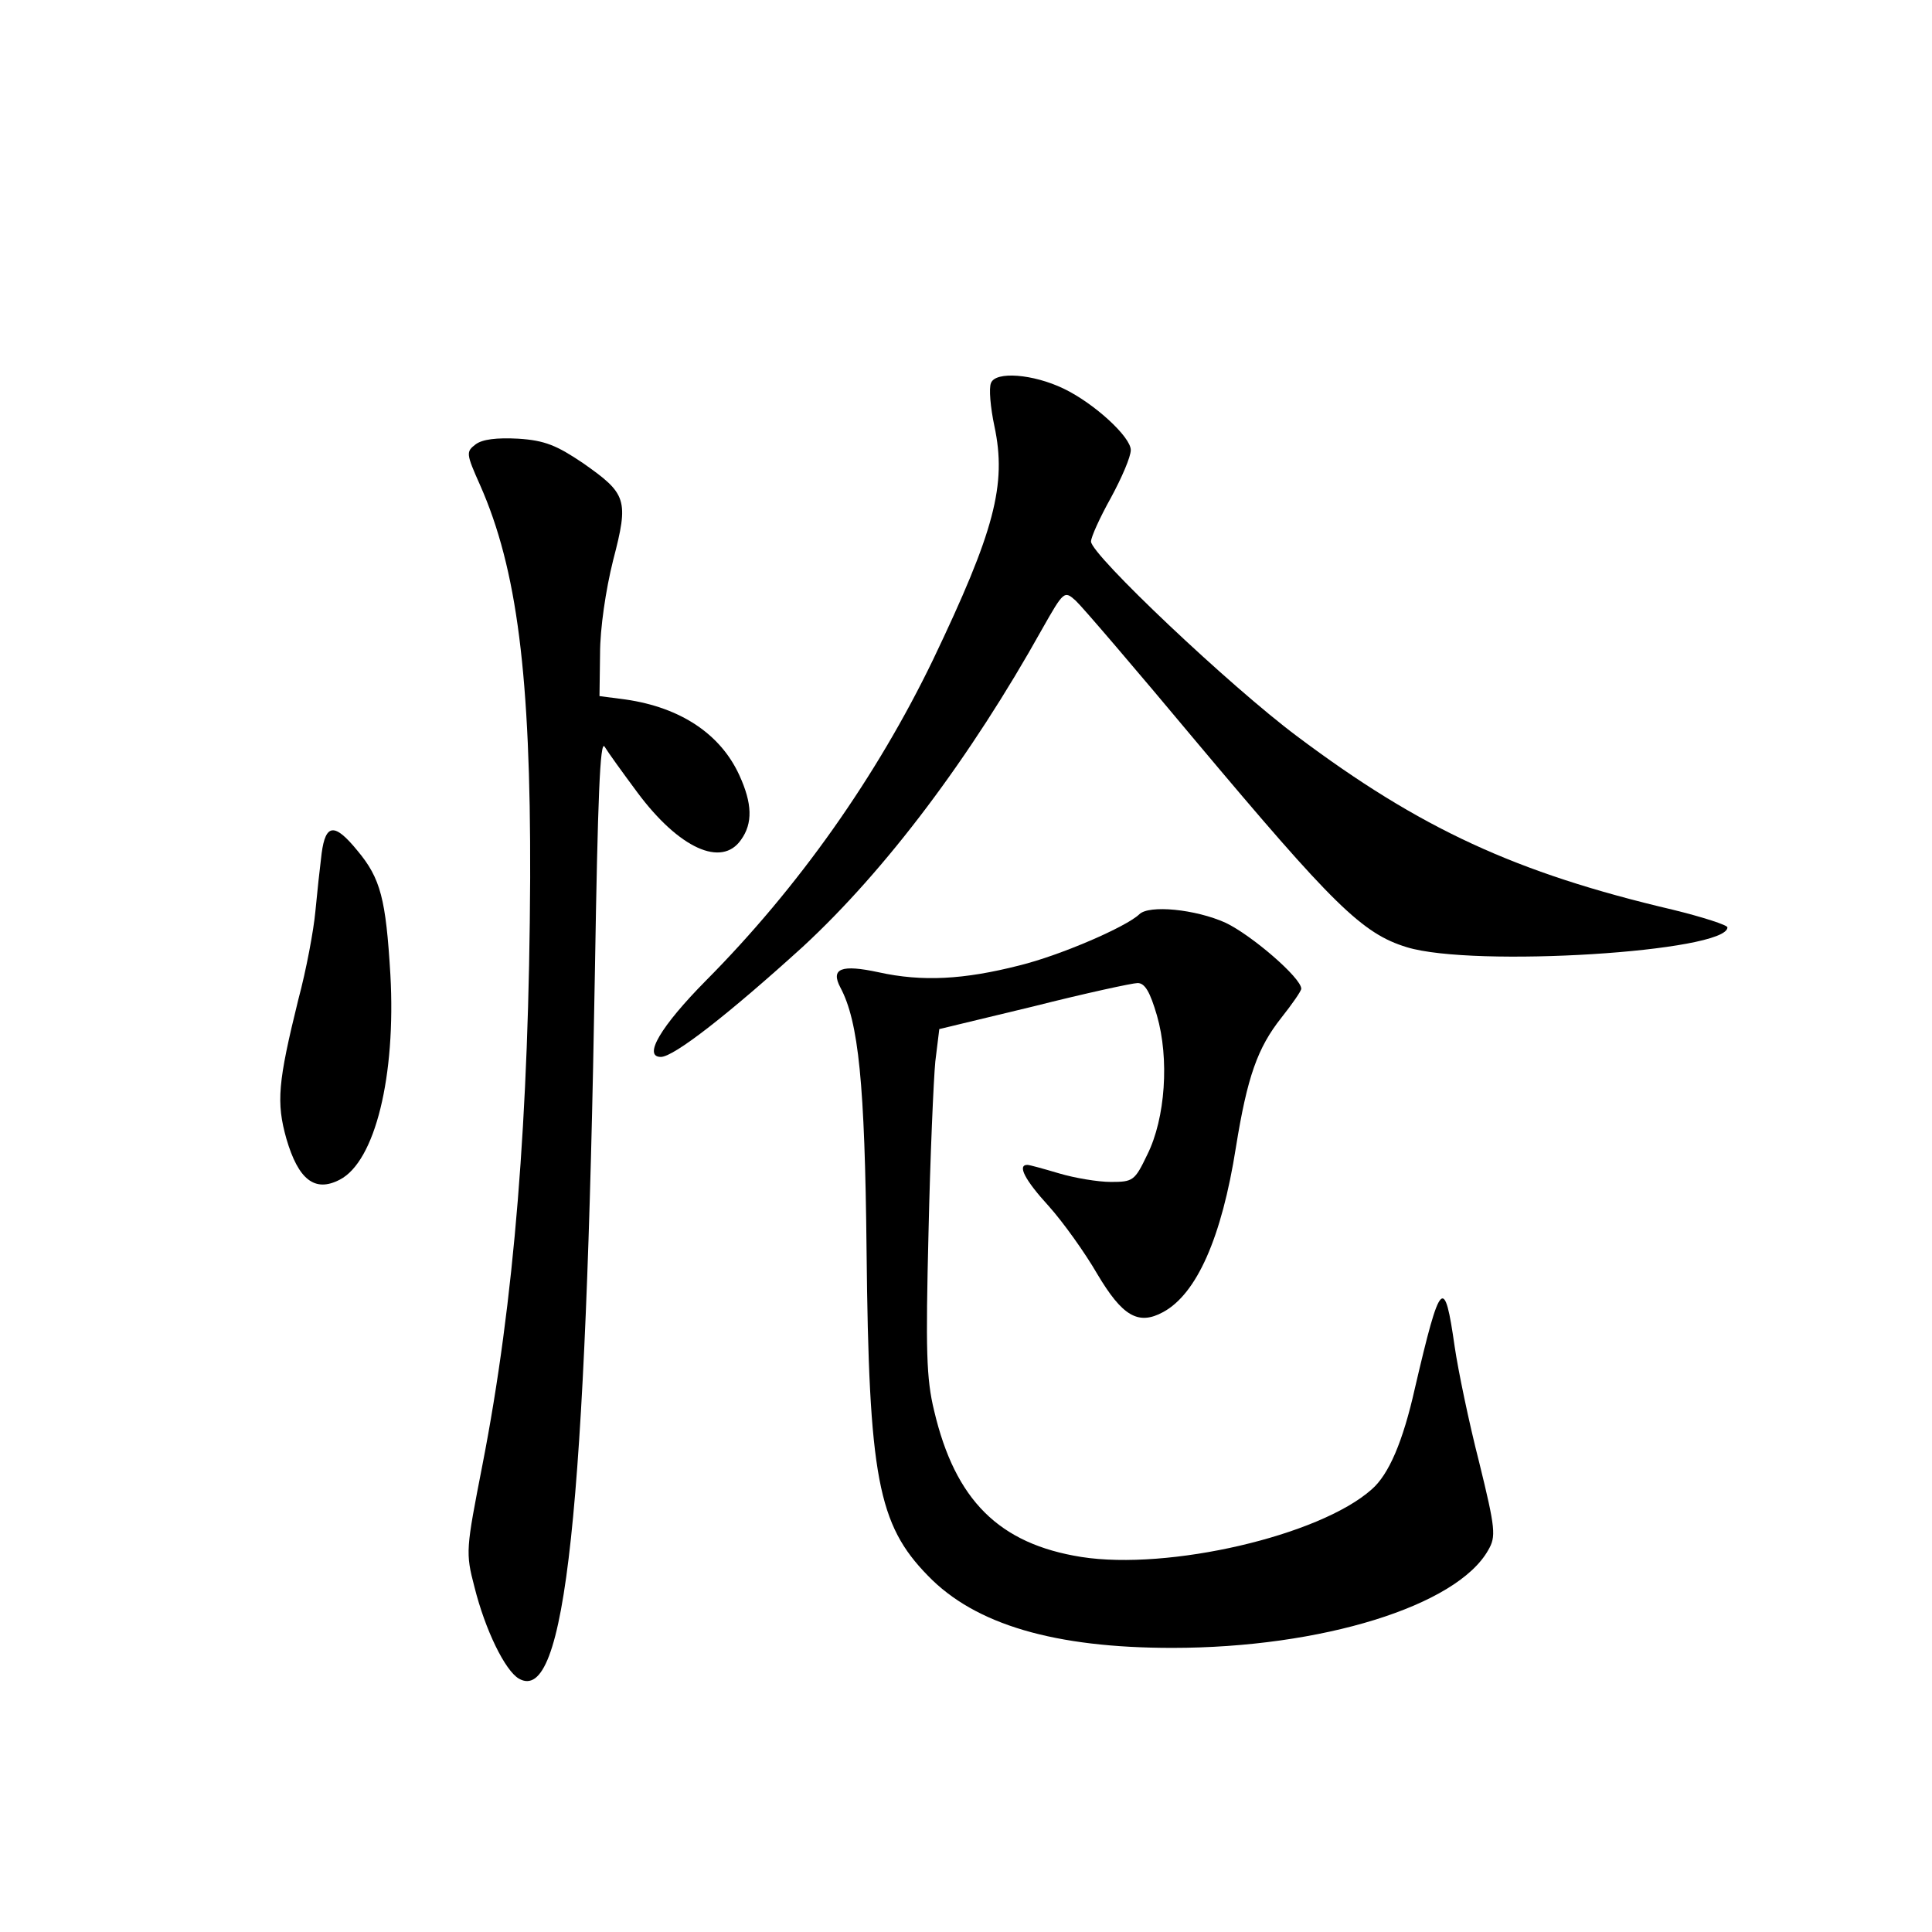 <?xml version="1.0" standalone="no"?>
<!DOCTYPE svg PUBLIC "-//W3C//DTD SVG 20010904//EN"
 "http://www.w3.org/TR/2001/REC-SVG-20010904/DTD/svg10.dtd">
<svg version="1.0" xmlns="http://www.w3.org/2000/svg"
 width="340pt" height="340pt" viewBox="0 0 340 340"
 preserveAspectRatio="xMidYMid meet">
<g transform="translate(0,340) scale(0.1,-0.1)"
fill="#000000" stroke="none">
<path d="M1744 2726 c-4 -9 -1 -43 6 -76 22 -103 0 -185 -108 -411 -99 -205
-237 -401 -400 -565 -79 -80 -111 -134 -79 -134 23 0 120 76 250 194 146 135
295 333 421 559 38 67 39 68 59 50 11 -10 106 -121 212 -248 241 -287 292
-338 371 -362 118 -36 564 -8 564 35 0 4 -43 18 -96 31 -277 65 -445 143 -661
305 -118 88 -363 320 -363 343 0 8 16 43 35 77 19 35 35 72 35 84 0 23 -64 82
-118 108 -54 26 -120 31 -128 10z"/>
<path d="M837 2618 c-17 -13 -17 -16 8 -72 65 -147 89 -335 88 -691 -2 -422
-28 -746 -84 -1033 -29 -149 -30 -154 -14 -215 19 -76 54 -147 78 -161 82 -48
118 290 134 1248 5 302 9 405 17 392 6 -10 32 -46 58 -81 73 -98 148 -132 182
-83 21 29 20 64 -3 114 -33 72 -103 119 -200 133 l-46 6 1 75 c0 44 10 112 23
164 28 107 24 117 -53 171 -46 31 -67 40 -114 43 -38 2 -63 -1 -75 -10z"/>
<path d="M566 1898 c-3 -24 -8 -70 -11 -102 -3 -33 -16 -103 -30 -155 -36
-146 -39 -181 -21 -245 21 -72 50 -95 94 -72 62 32 99 182 89 361 -8 133 -17
169 -58 218 -40 49 -56 48 -63 -5z"/>
<path d="M2005 1791 c-23 -22 -138 -72 -211 -90 -98 -25 -171 -29 -248 -12
-65 14 -85 7 -67 -27 32 -60 43 -169 46 -462 4 -400 20 -483 108 -573 83 -86
223 -127 430 -127 263 0 501 74 556 172 14 24 13 37 -16 155 -18 70 -37 162
-43 203 -18 126 -25 120 -70 -73 -21 -94 -46 -152 -76 -178 -92 -82 -358 -143
-511 -119 -145 23 -222 100 -259 257 -14 57 -15 108 -10 313 3 135 9 271 12
302 l7 57 166 40 c91 23 174 41 183 41 13 0 22 -16 34 -57 22 -76 15 -181 -17
-245 -22 -46 -25 -48 -64 -48 -23 0 -64 7 -91 15 -27 8 -52 15 -56 15 -18 0
-5 -26 38 -73 25 -28 63 -81 85 -119 44 -74 72 -91 116 -67 59 32 103 131 128
290 20 124 38 175 80 228 19 24 35 47 35 51 0 19 -87 94 -133 116 -53 24 -135
32 -152 15z"/>
</g>
</svg>
